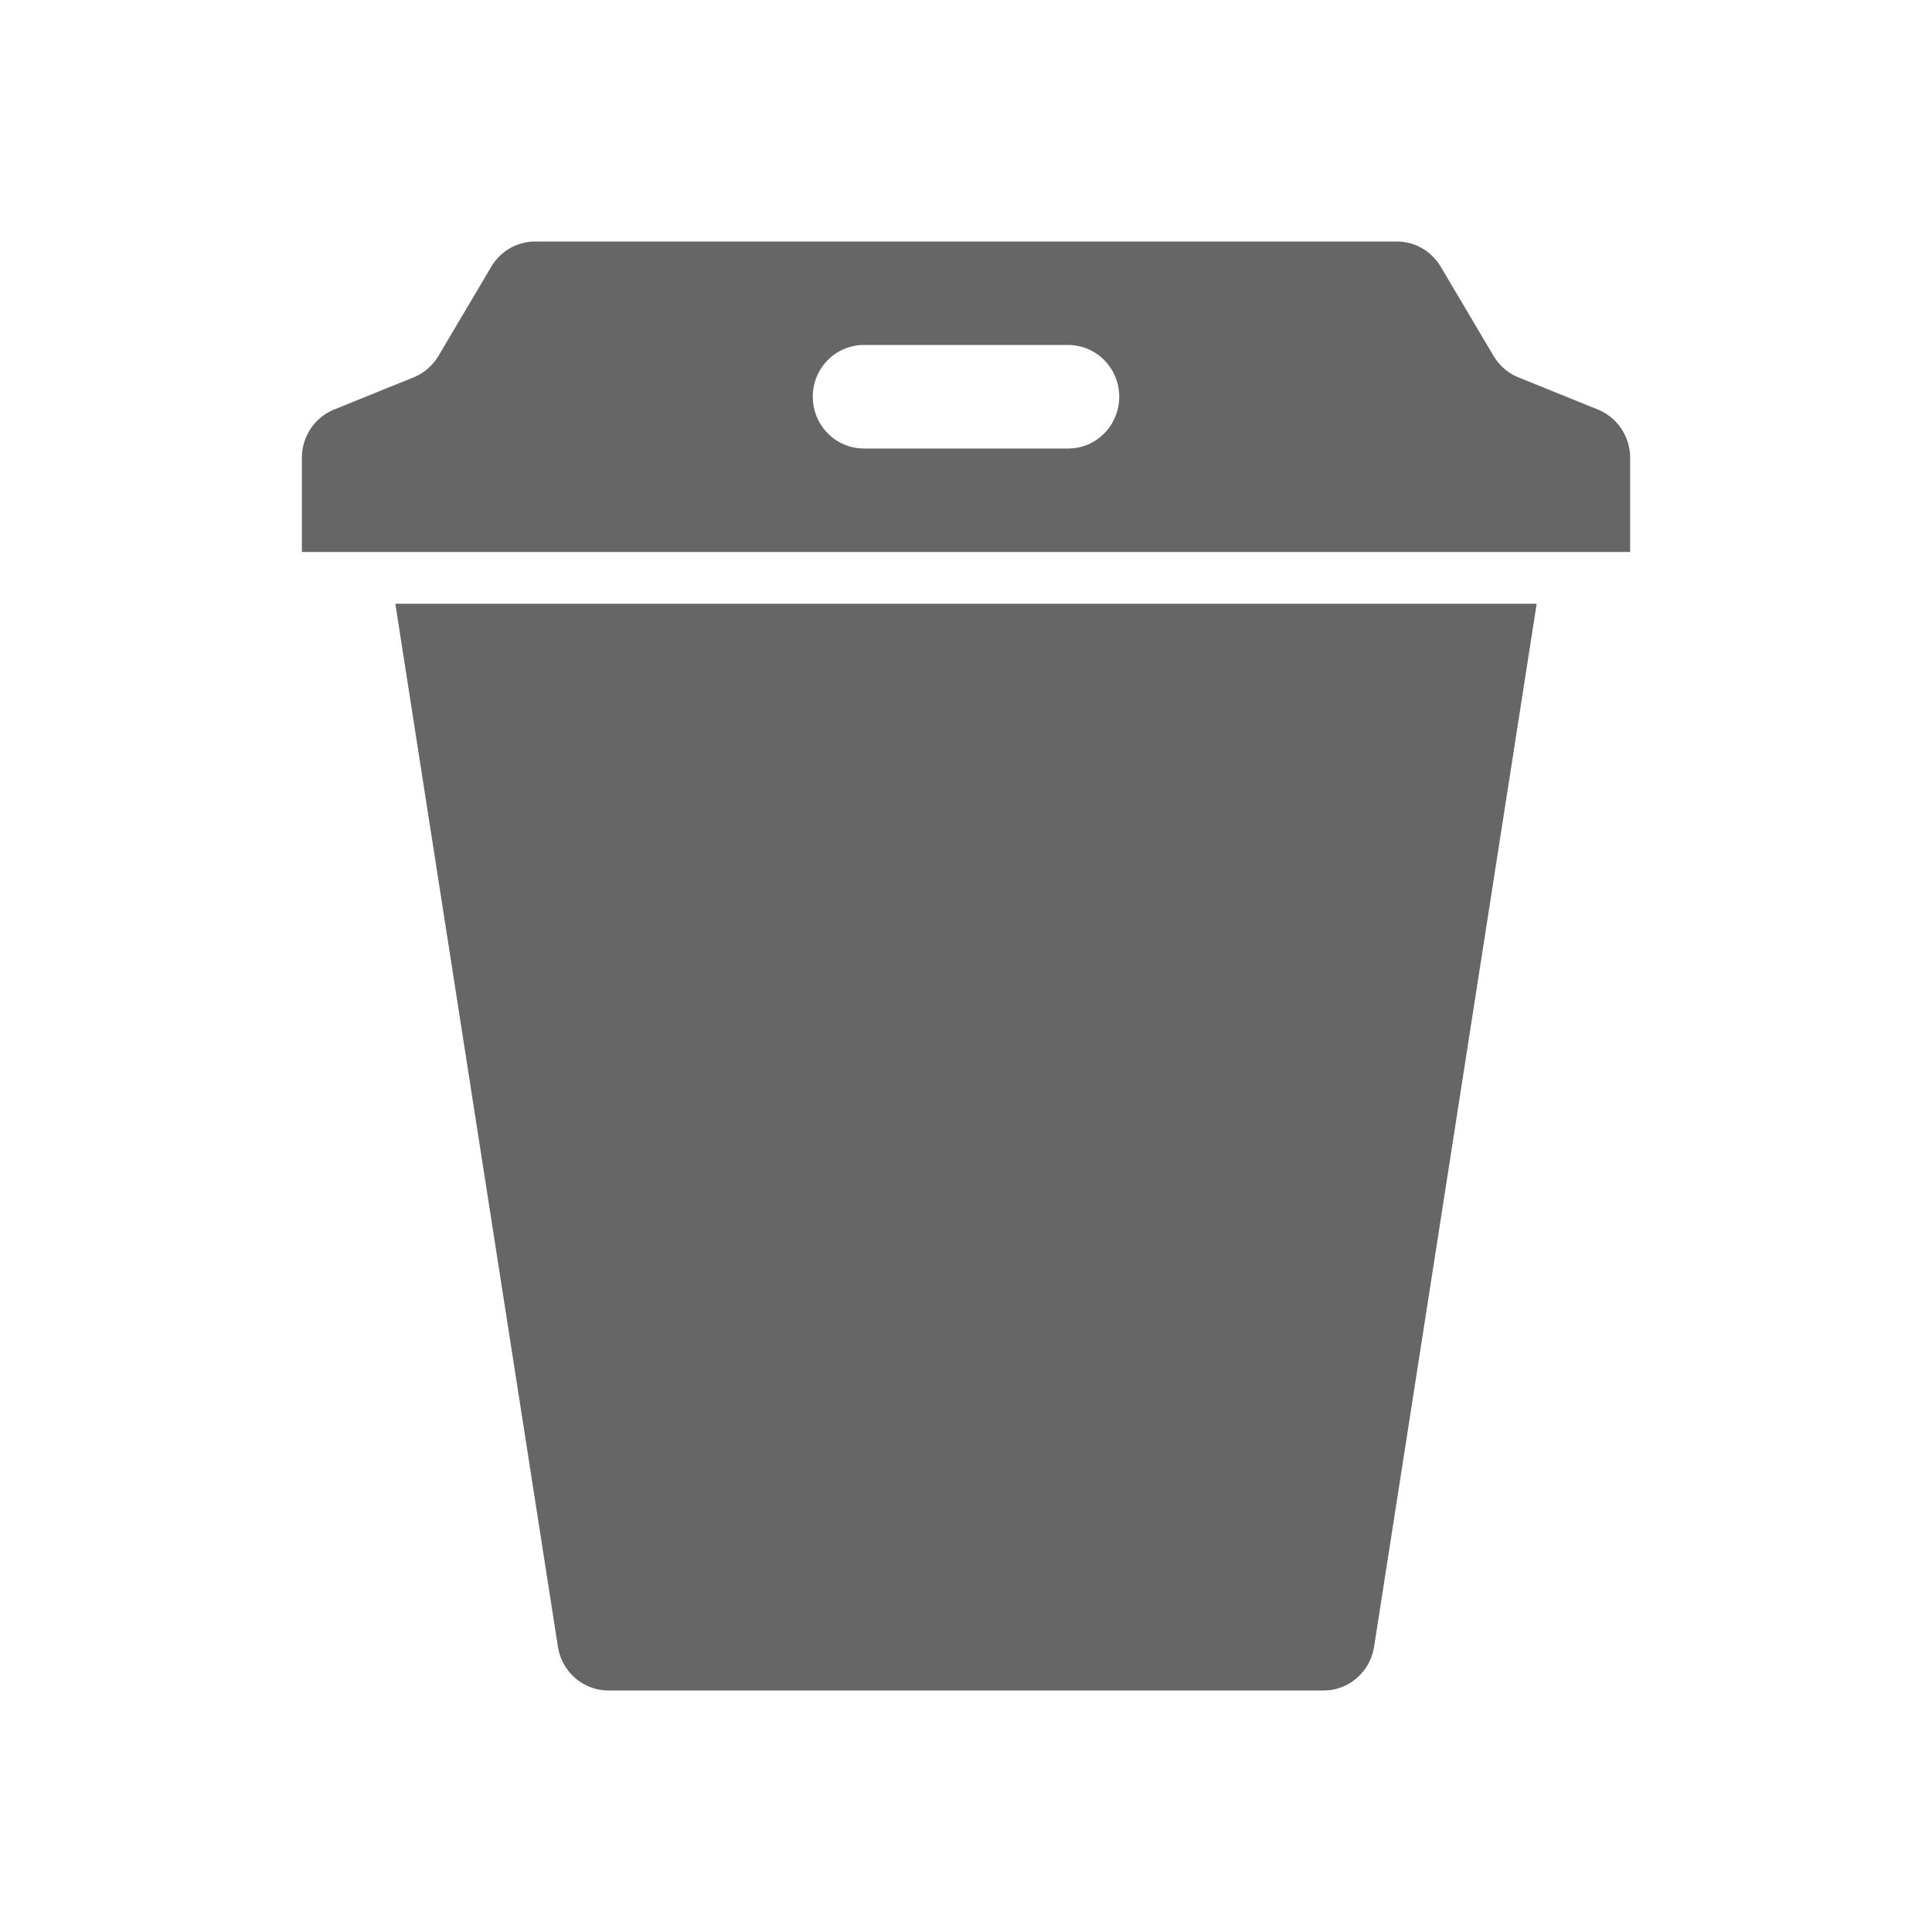 <!--?xml version="1.0" encoding="UTF-8"?-->
<svg width="32px" height="32px" viewBox="0 0 32 32" version="1.1" xmlns="http://www.w3.org/2000/svg" xmlns:xlink="http://www.w3.org/1999/xlink">
    <title>33.奶茶</title>
    <g id="33.奶茶" stroke="none" stroke-width="1" fill="none" fill-rule="evenodd">
        <g id="奶茶" transform="translate(5, 4)" fill="#000000" fill-rule="nonzero">
            <path d="M20.452,6 L17.759,23.277 C17.699,23.661 17.392,23.952 17.018,23.995 L16.923,24 L5.077,24 C4.693,24 4.361,23.739 4.261,23.371 L4.241,23.277 L1.548,6 L20.452,6 Z M18.136,0 C18.434,0 18.709,0.158 18.862,0.416 L19.738,1.895 C19.833,2.056 19.978,2.181 20.149,2.25 L21.468,2.784 C21.789,2.915 22,3.23 22,3.58 L22,5.143 L0,5.143 L0,3.58 C0,3.23 0.211,2.915 0.532,2.784 L1.851,2.25 C2.022,2.181 2.167,2.056 2.262,1.895 L3.138,0.416 C3.291,0.158 3.566,0 3.864,0 L18.136,0 Z M12.692,1.714 L9.308,1.714 C8.84,1.714 8.462,2.098 8.462,2.571 C8.462,3.011 8.788,3.373 9.209,3.423 L9.308,3.429 L12.692,3.429 C13.16,3.429 13.538,3.045 13.538,2.571 C13.538,2.098 13.16,1.714 12.692,1.714 Z" id="形状" fill="#666666"></path>
        </g>
    </g>
</svg>